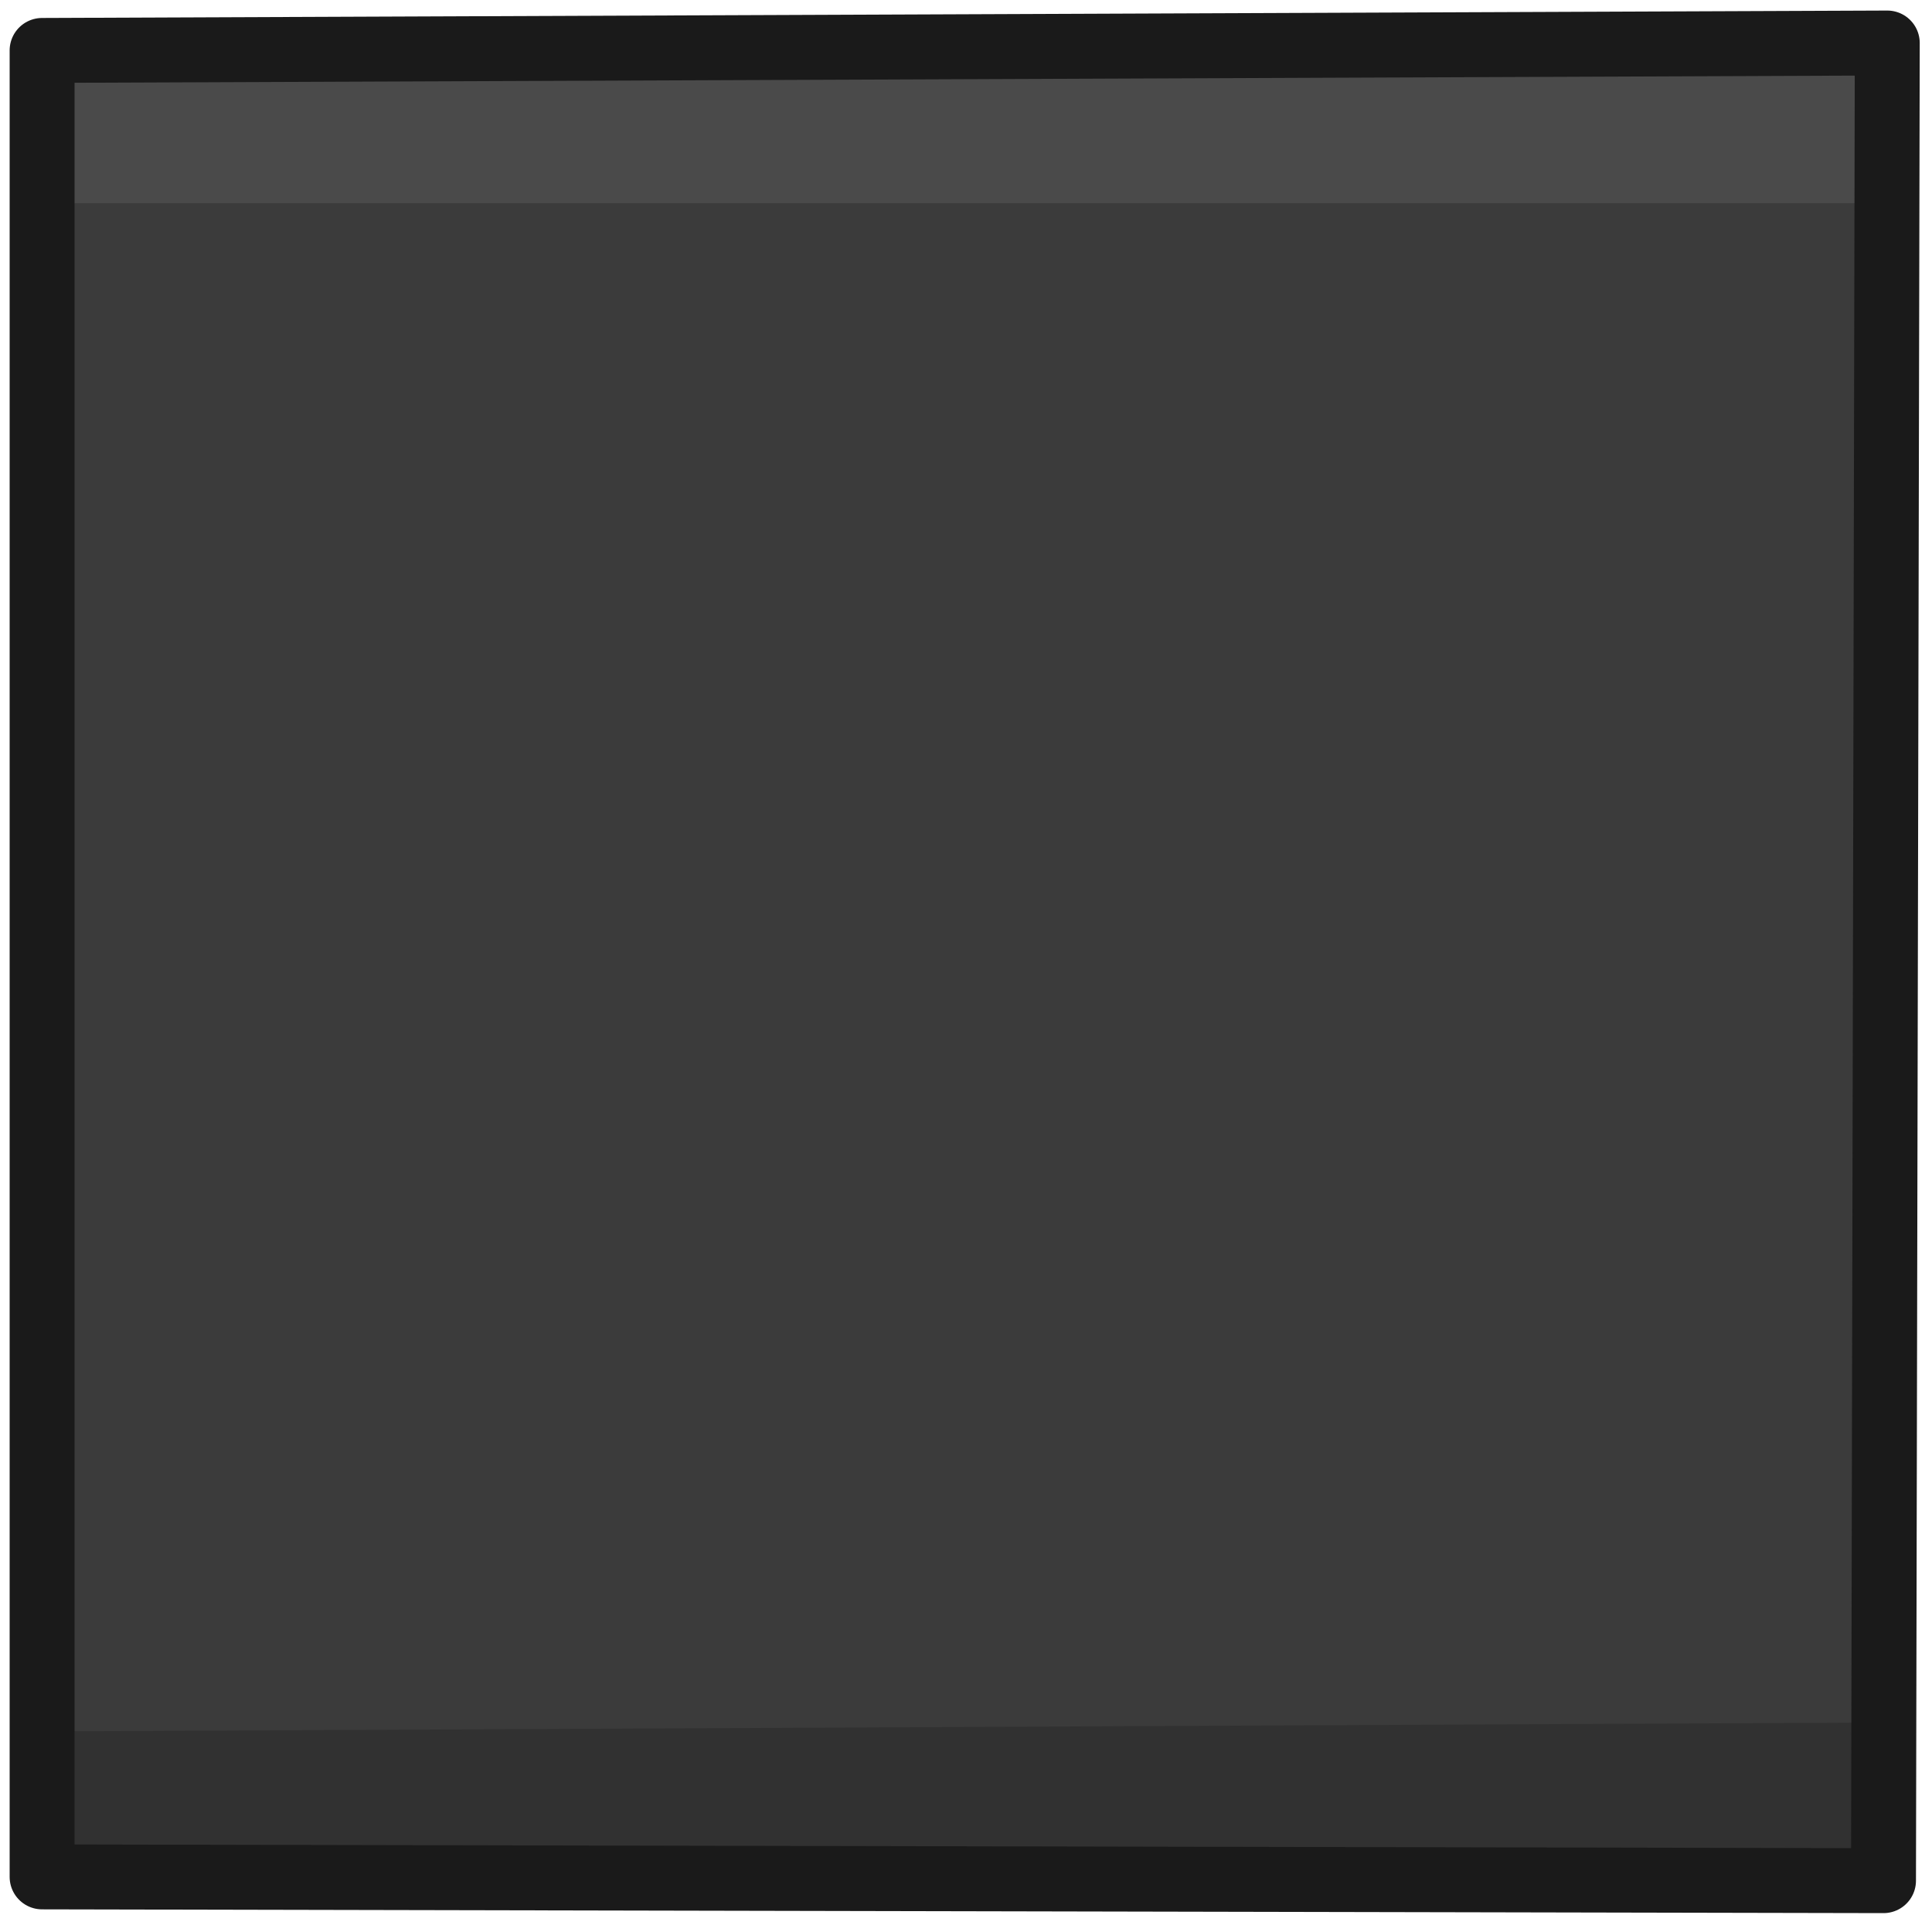<?xml version="1.0" encoding="UTF-8" standalone="no"?>
<!-- Created with Inkscape (http://www.inkscape.org/) -->

<svg
   width="64"
   height="64"
   viewBox="0 0 16.933 16.933"
   version="1.1"
   id="svg5"
   inkscape:version="1.2.2 (732a01da63, 2022-12-09)"
   sodipodi:docname="button_highlight.svg"
   xmlns:inkscape="http://www.inkscape.org/namespaces/inkscape"
   xmlns:sodipodi="http://sodipodi.sourceforge.net/DTD/sodipodi-0.dtd"
   xmlns="http://www.w3.org/2000/svg"
   xmlns:svg="http://www.w3.org/2000/svg">
  <sodipodi:namedview
     id="namedview7"
     pagecolor="#505050"
     bordercolor="#eeeeee"
     borderopacity="1"
     inkscape:pageshadow="0"
     inkscape:pageopacity="0"
     inkscape:pagecheckerboard="0"
     inkscape:document-units="px"
     showgrid="false"
     inkscape:zoom="5.1241863"
     inkscape:cx="-19.808023"
     inkscape:cy="30.346281"
     inkscape:window-width="1620"
     inkscape:window-height="1018"
     inkscape:window-x="-6"
     inkscape:window-y="-6"
     inkscape:window-maximized="1"
     inkscape:current-layer="layer1"
     units="px"
     width="64px"
     inkscape:showpageshadow="0"
     inkscape:deskcolor="#505050"
     showguides="false" />
  <defs
     id="defs2" />
  <g
     inkscape:groupmode="layer"
     id="layer4"
     inkscape:label="Drop Shadows"
     sodipodi:insensitive="true"
     style="display:none">
    <ellipse
       style="fill:#252525;fill-opacity:1;stroke:none;stroke-width:1.072;stroke-linejoin:round"
       id="ellipse47282"
       cx="13.895"
       cy="16.532"
       rx="1.614"
       ry="0.303" />
    <ellipse
       style="fill:#7d0d3e;fill-opacity:1;stroke:none;stroke-width:0.766;stroke-linejoin:round"
       id="ellipse47211"
       cx="2.919"
       cy="16.632"
       rx="0.824"
       ry="0.303" />
    <ellipse
       style="fill:#156cbe;fill-opacity:1;stroke:none;stroke-width:1.072;stroke-linejoin:round"
       id="path44885"
       cx="8.765"
       cy="16.568"
       rx="1.614"
       ry="0.303" />
  </g>
  <g
     inkscape:label="Layer 1"
     inkscape:groupmode="layer"
     id="layer1">
    <rect
       style="fill:#3b3b3b;fill-opacity:1;stroke-width:0.72;stroke-linecap:round;stroke-linejoin:round"
       id="rect38680"
       width="16.071"
       height="16.071"
       x="0.434"
       y="0.441" />
    <path
       style="fill:#4a4a4a;fill-opacity:1;stroke-width:0.569;stroke-linecap:round;stroke-linejoin:round"
       d="M 0.435,1.781 H 16.475 l 0.038,-1.385 -16.144,0.078 z"
       id="path38682" />
    <path
       style="fill:#313131;fill-opacity:1;stroke-width:0.569;stroke-linecap:round;stroke-linejoin:round"
       d="M 0.402,16.482 H 16.443 l 0.038,-1.385 -16.144,0.078 z"
       id="path38999" />
    <path
       style="fill:none;fill-opacity:1;stroke:#1a1a1a;stroke-width:0.569;stroke-linecap:round;stroke-linejoin:round"
       d="M 0.369,0.442 V 16.45 l 16.139,0.033 0.033,-16.106 z"
       id="path39064" />
  </g>
</svg>
